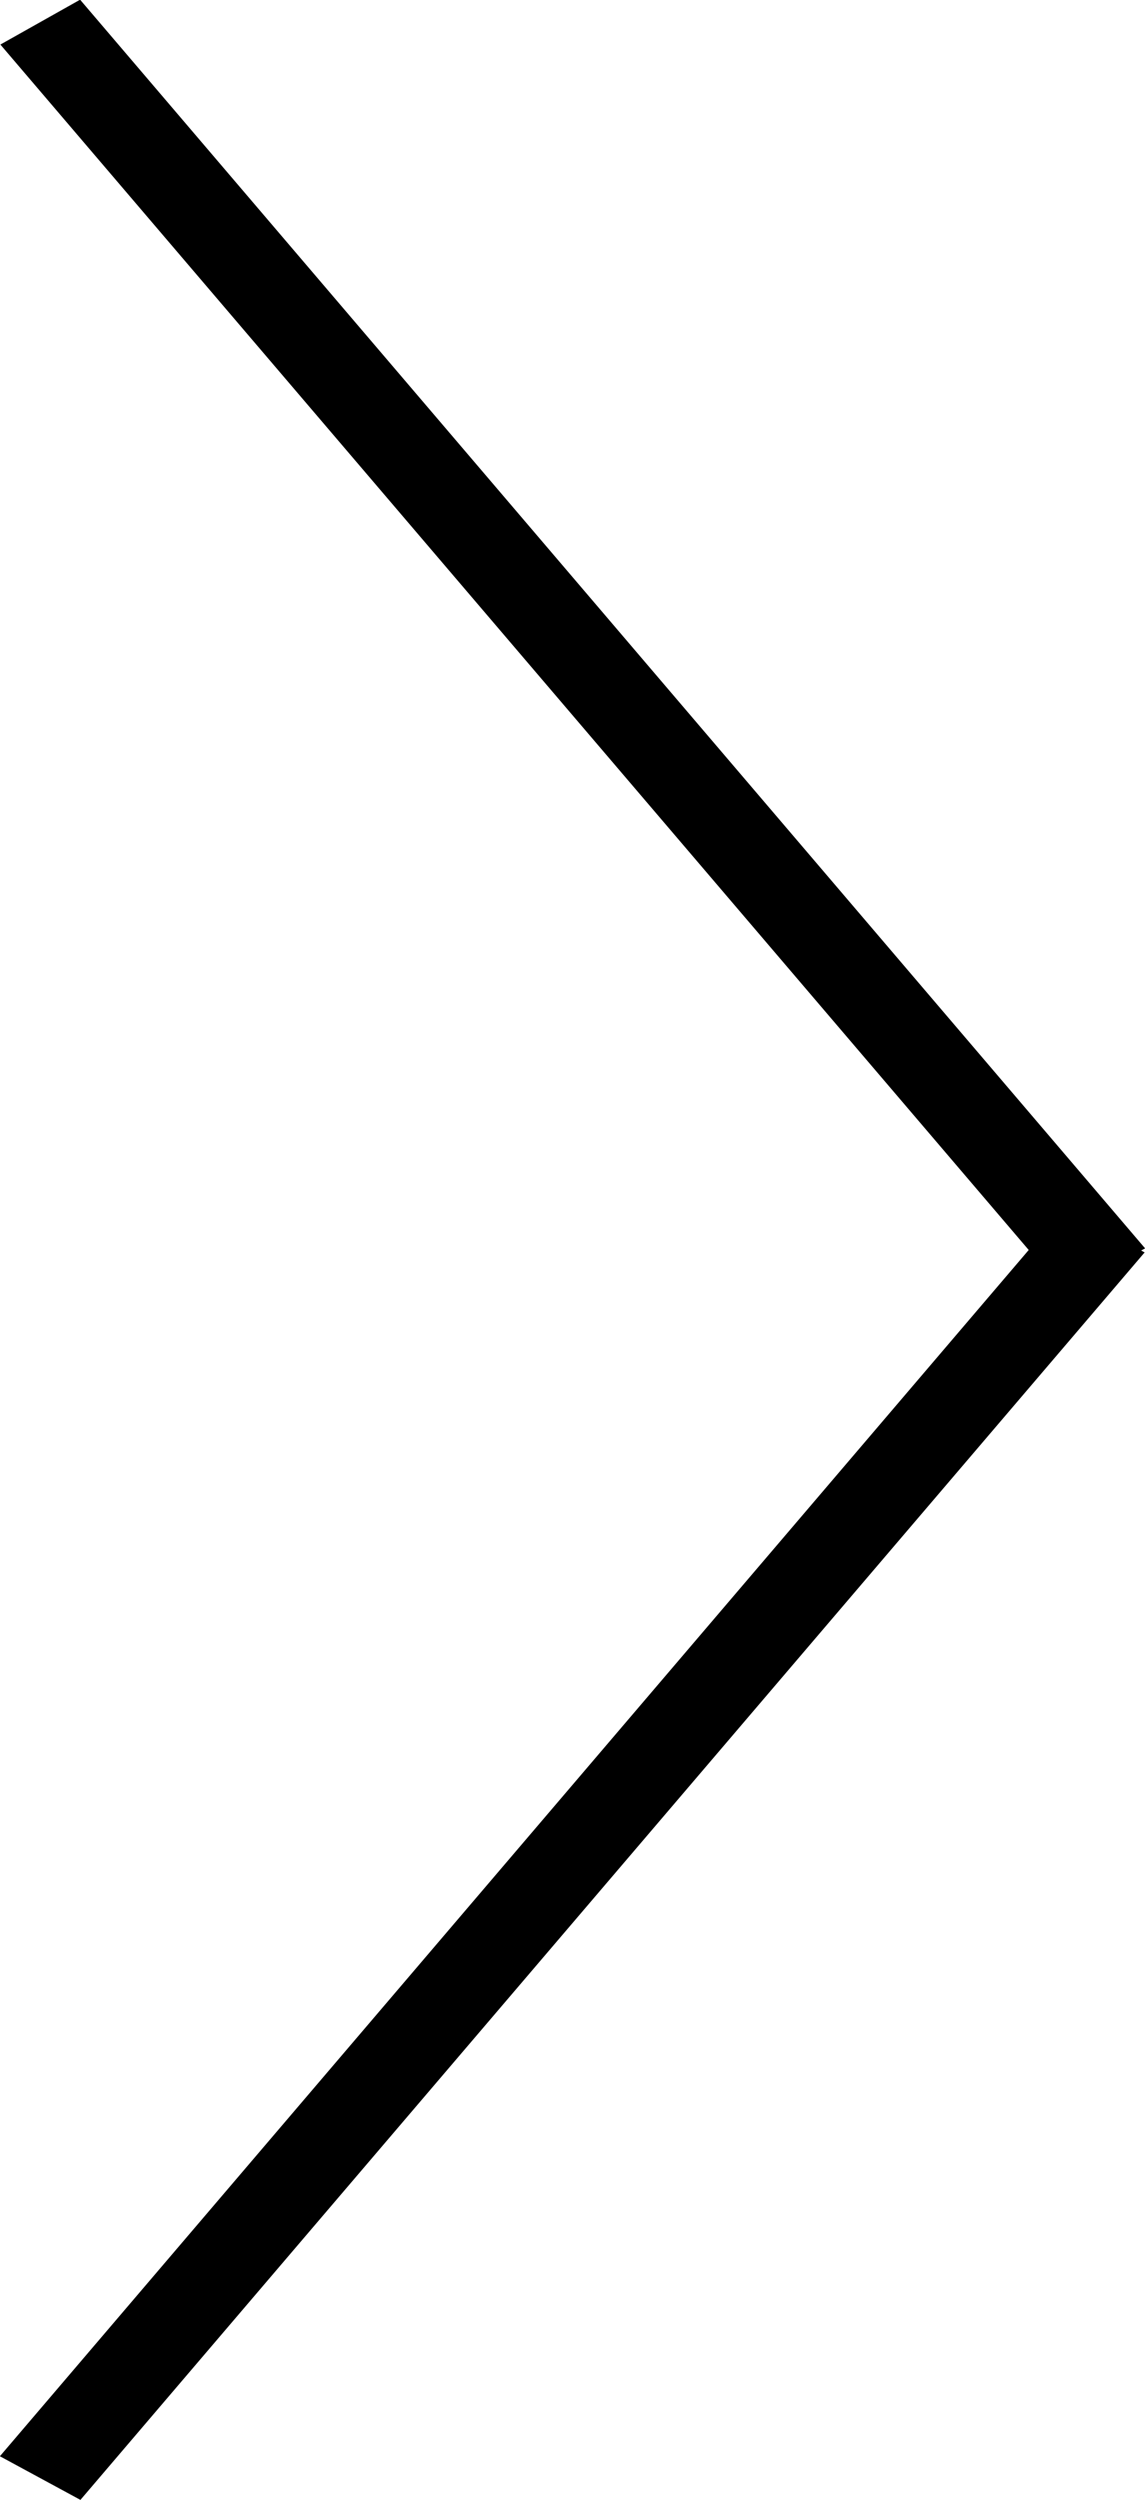 <svg id="Layer_1" data-name="Layer 1" xmlns="http://www.w3.org/2000/svg" viewBox="0 0 45.17 98.56"><title>microcopy_2</title><polygon points="42.83 48.78 2.82 1.9 2.34 2.17 42.35 49.04 42.83 48.78" style="stroke:#000;stroke-miterlimit:10;stroke-width:3px"/><polygon points="42.83 49.79 42.35 49.52 2.34 96.4 2.82 96.66 42.83 49.79" style="stroke:#000;stroke-miterlimit:10;stroke-width:3px"/></svg>
